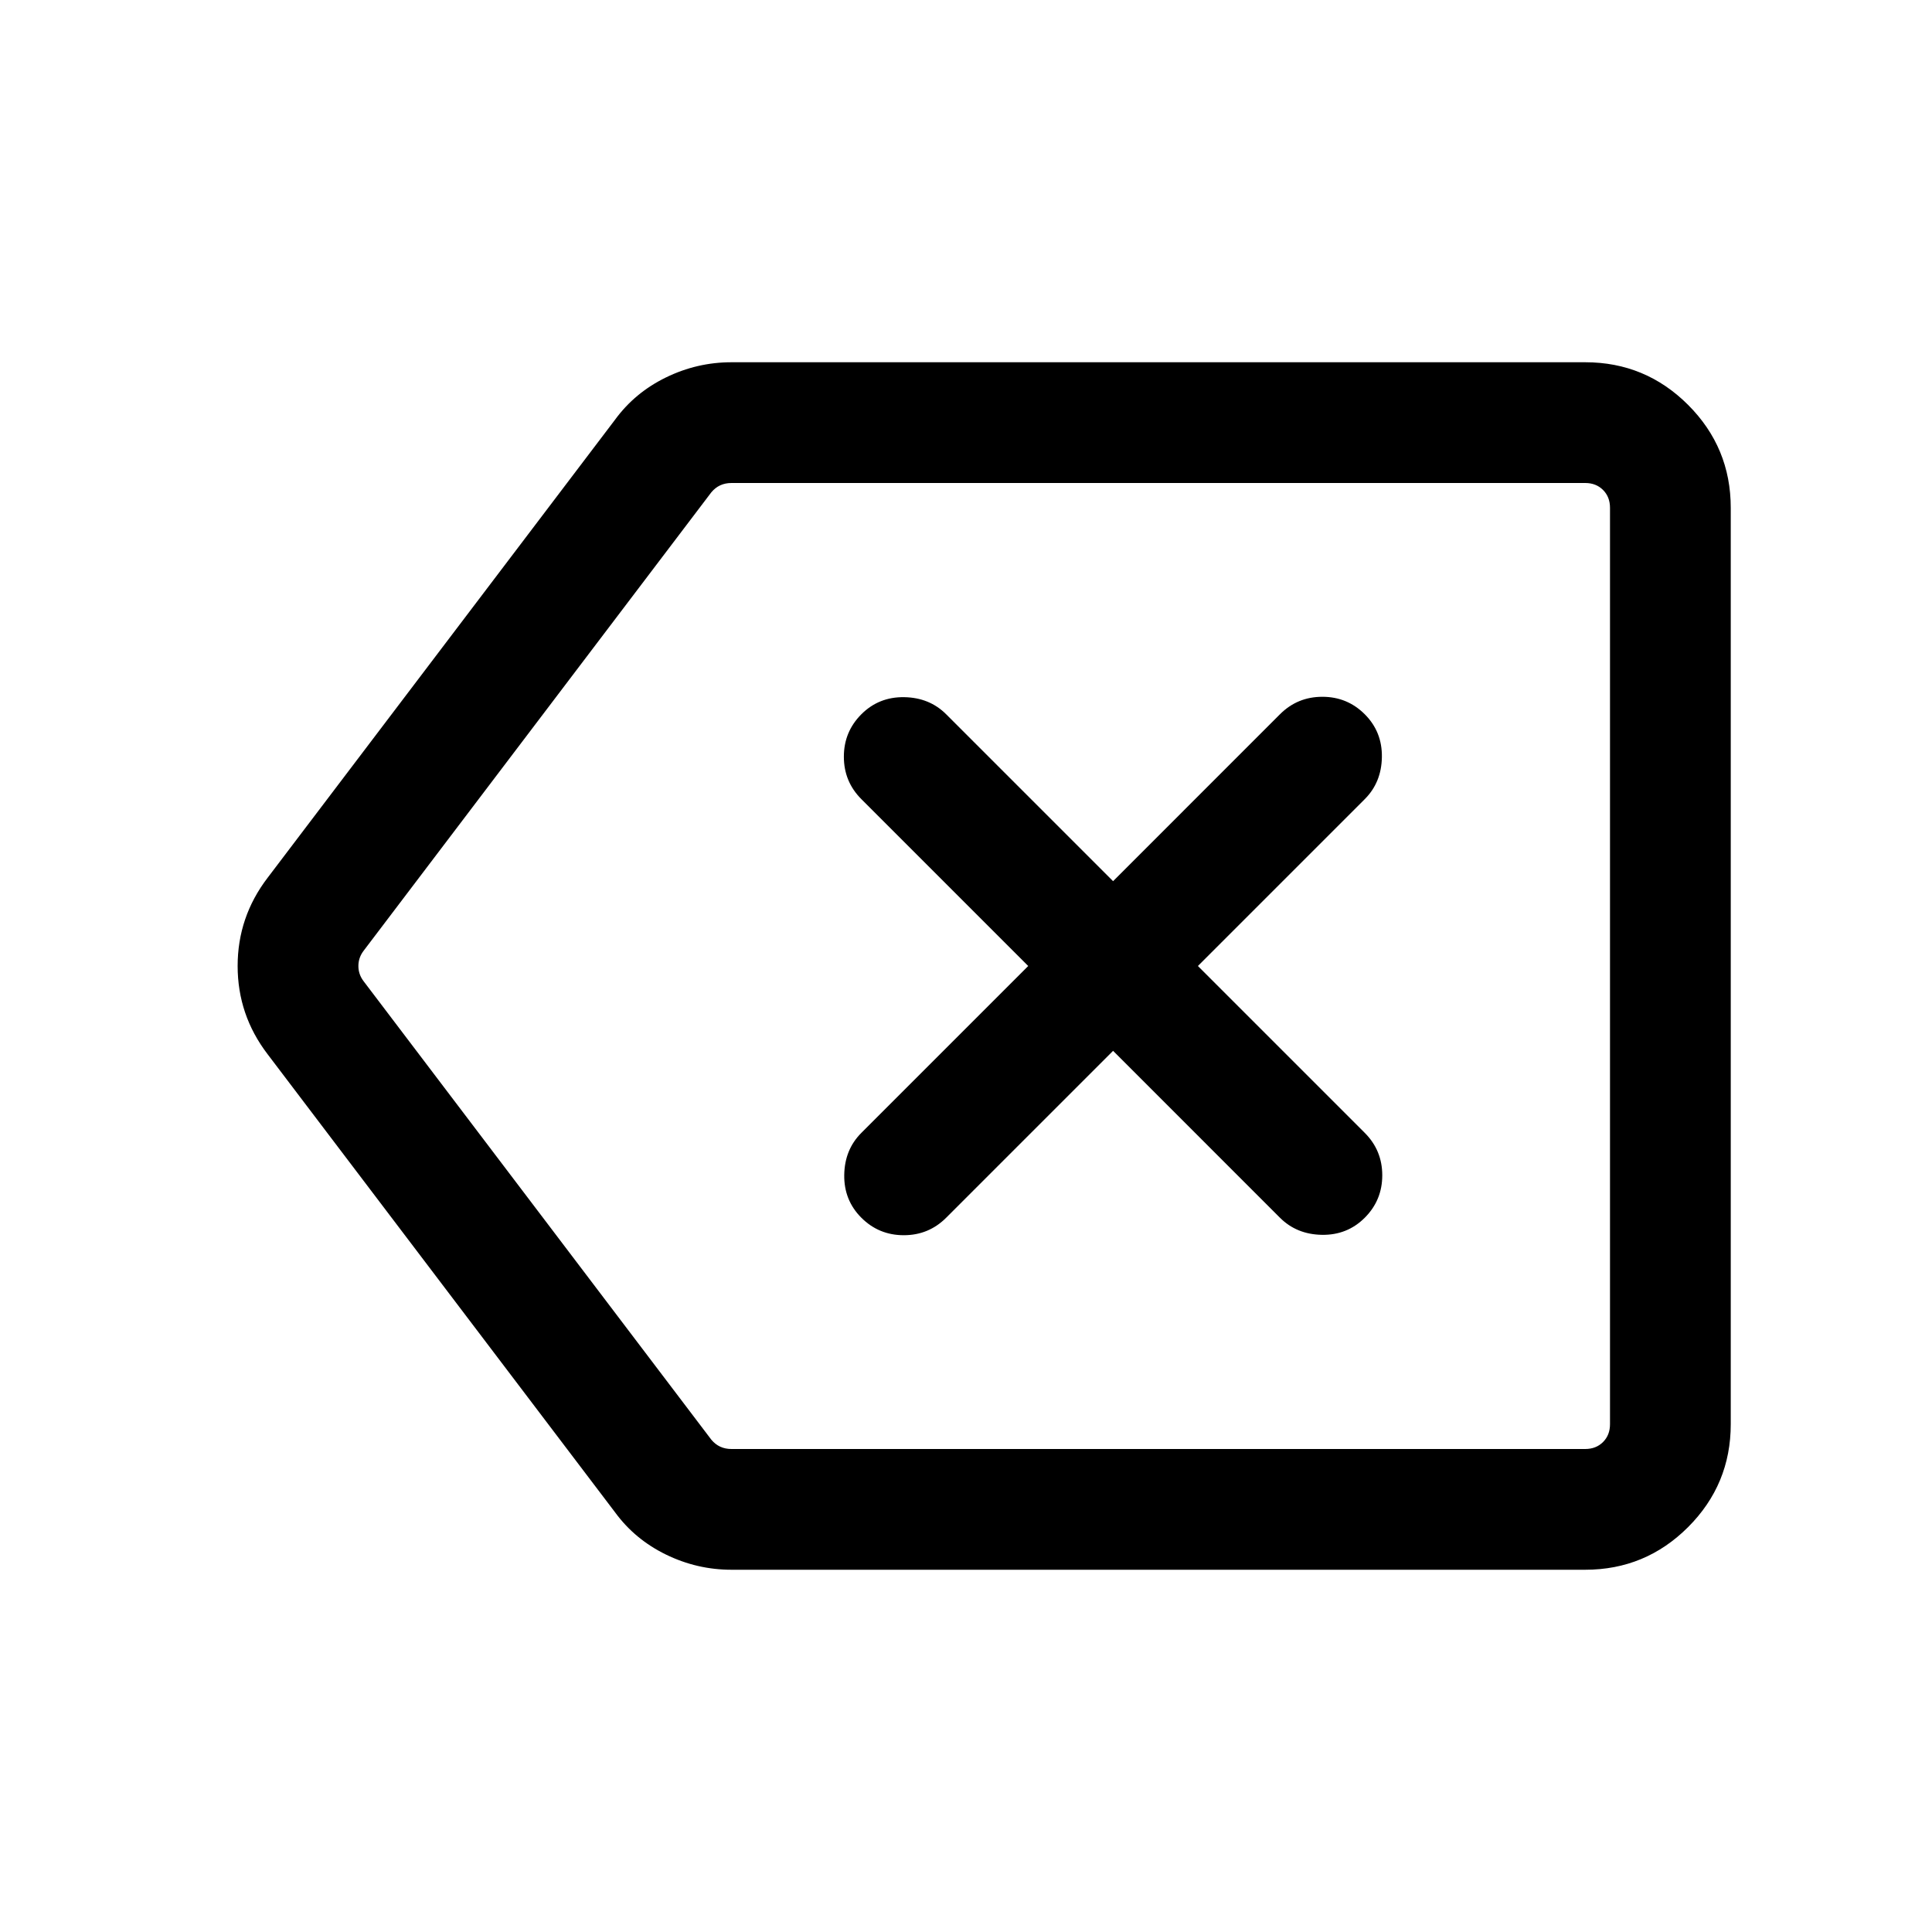 <svg xmlns="http://www.w3.org/2000/svg" height="24" viewBox="0 -960 960 960" width="24"><path d="M553.08-437.85 636-354.92q8.31 8.3 20.88 8.5 12.58.19 21.27-8.5 8.69-8.7 8.69-21.08 0-12.38-8.69-21.08L595.23-480l82.92-82.92q8.31-8.31 8.5-20.89.19-12.57-8.5-21.27-8.69-8.69-21.07-8.69-12.39 0-21.08 8.69l-82.92 82.93-82.93-82.93q-8.3-8.3-20.88-8.5-12.58-.19-21.27 8.5-8.69 8.7-8.69 21.08 0 12.38 8.69 21.08L510.92-480 428-397.08q-8.31 8.31-8.5 20.89-.19 12.57 8.5 21.27 8.69 8.69 21.08 8.69 12.38 0 21.07-8.69l82.93-82.93ZM363.46-180q-17.07 0-32.54-7.54-15.46-7.54-25.3-21l-172.7-227.69q-14.84-19.46-14.84-43.77 0-24.31 14.84-43.77l172.7-227.69q9.84-13.46 25.3-21 15.47-7.54 32.54-7.54h424.23q29.92 0 51.12 21.19Q860-737.61 860-707.69v455.38q0 29.92-21.19 51.12Q817.61-180 787.69-180H363.46Zm0-60h424.23q5.39 0 8.85-3.46t3.46-8.85v-455.38q0-5.39-3.46-8.85t-8.85-3.46H363.46q-3.08 0-5.58 1.15-2.5 1.16-4.42 3.47L180.77-487.69q-2.69 3.46-2.69 7.69t2.69 7.69l172.69 227.69q1.92 2.31 4.42 3.47 2.5 1.15 5.58 1.15Zm125.39-240Z"/></svg>